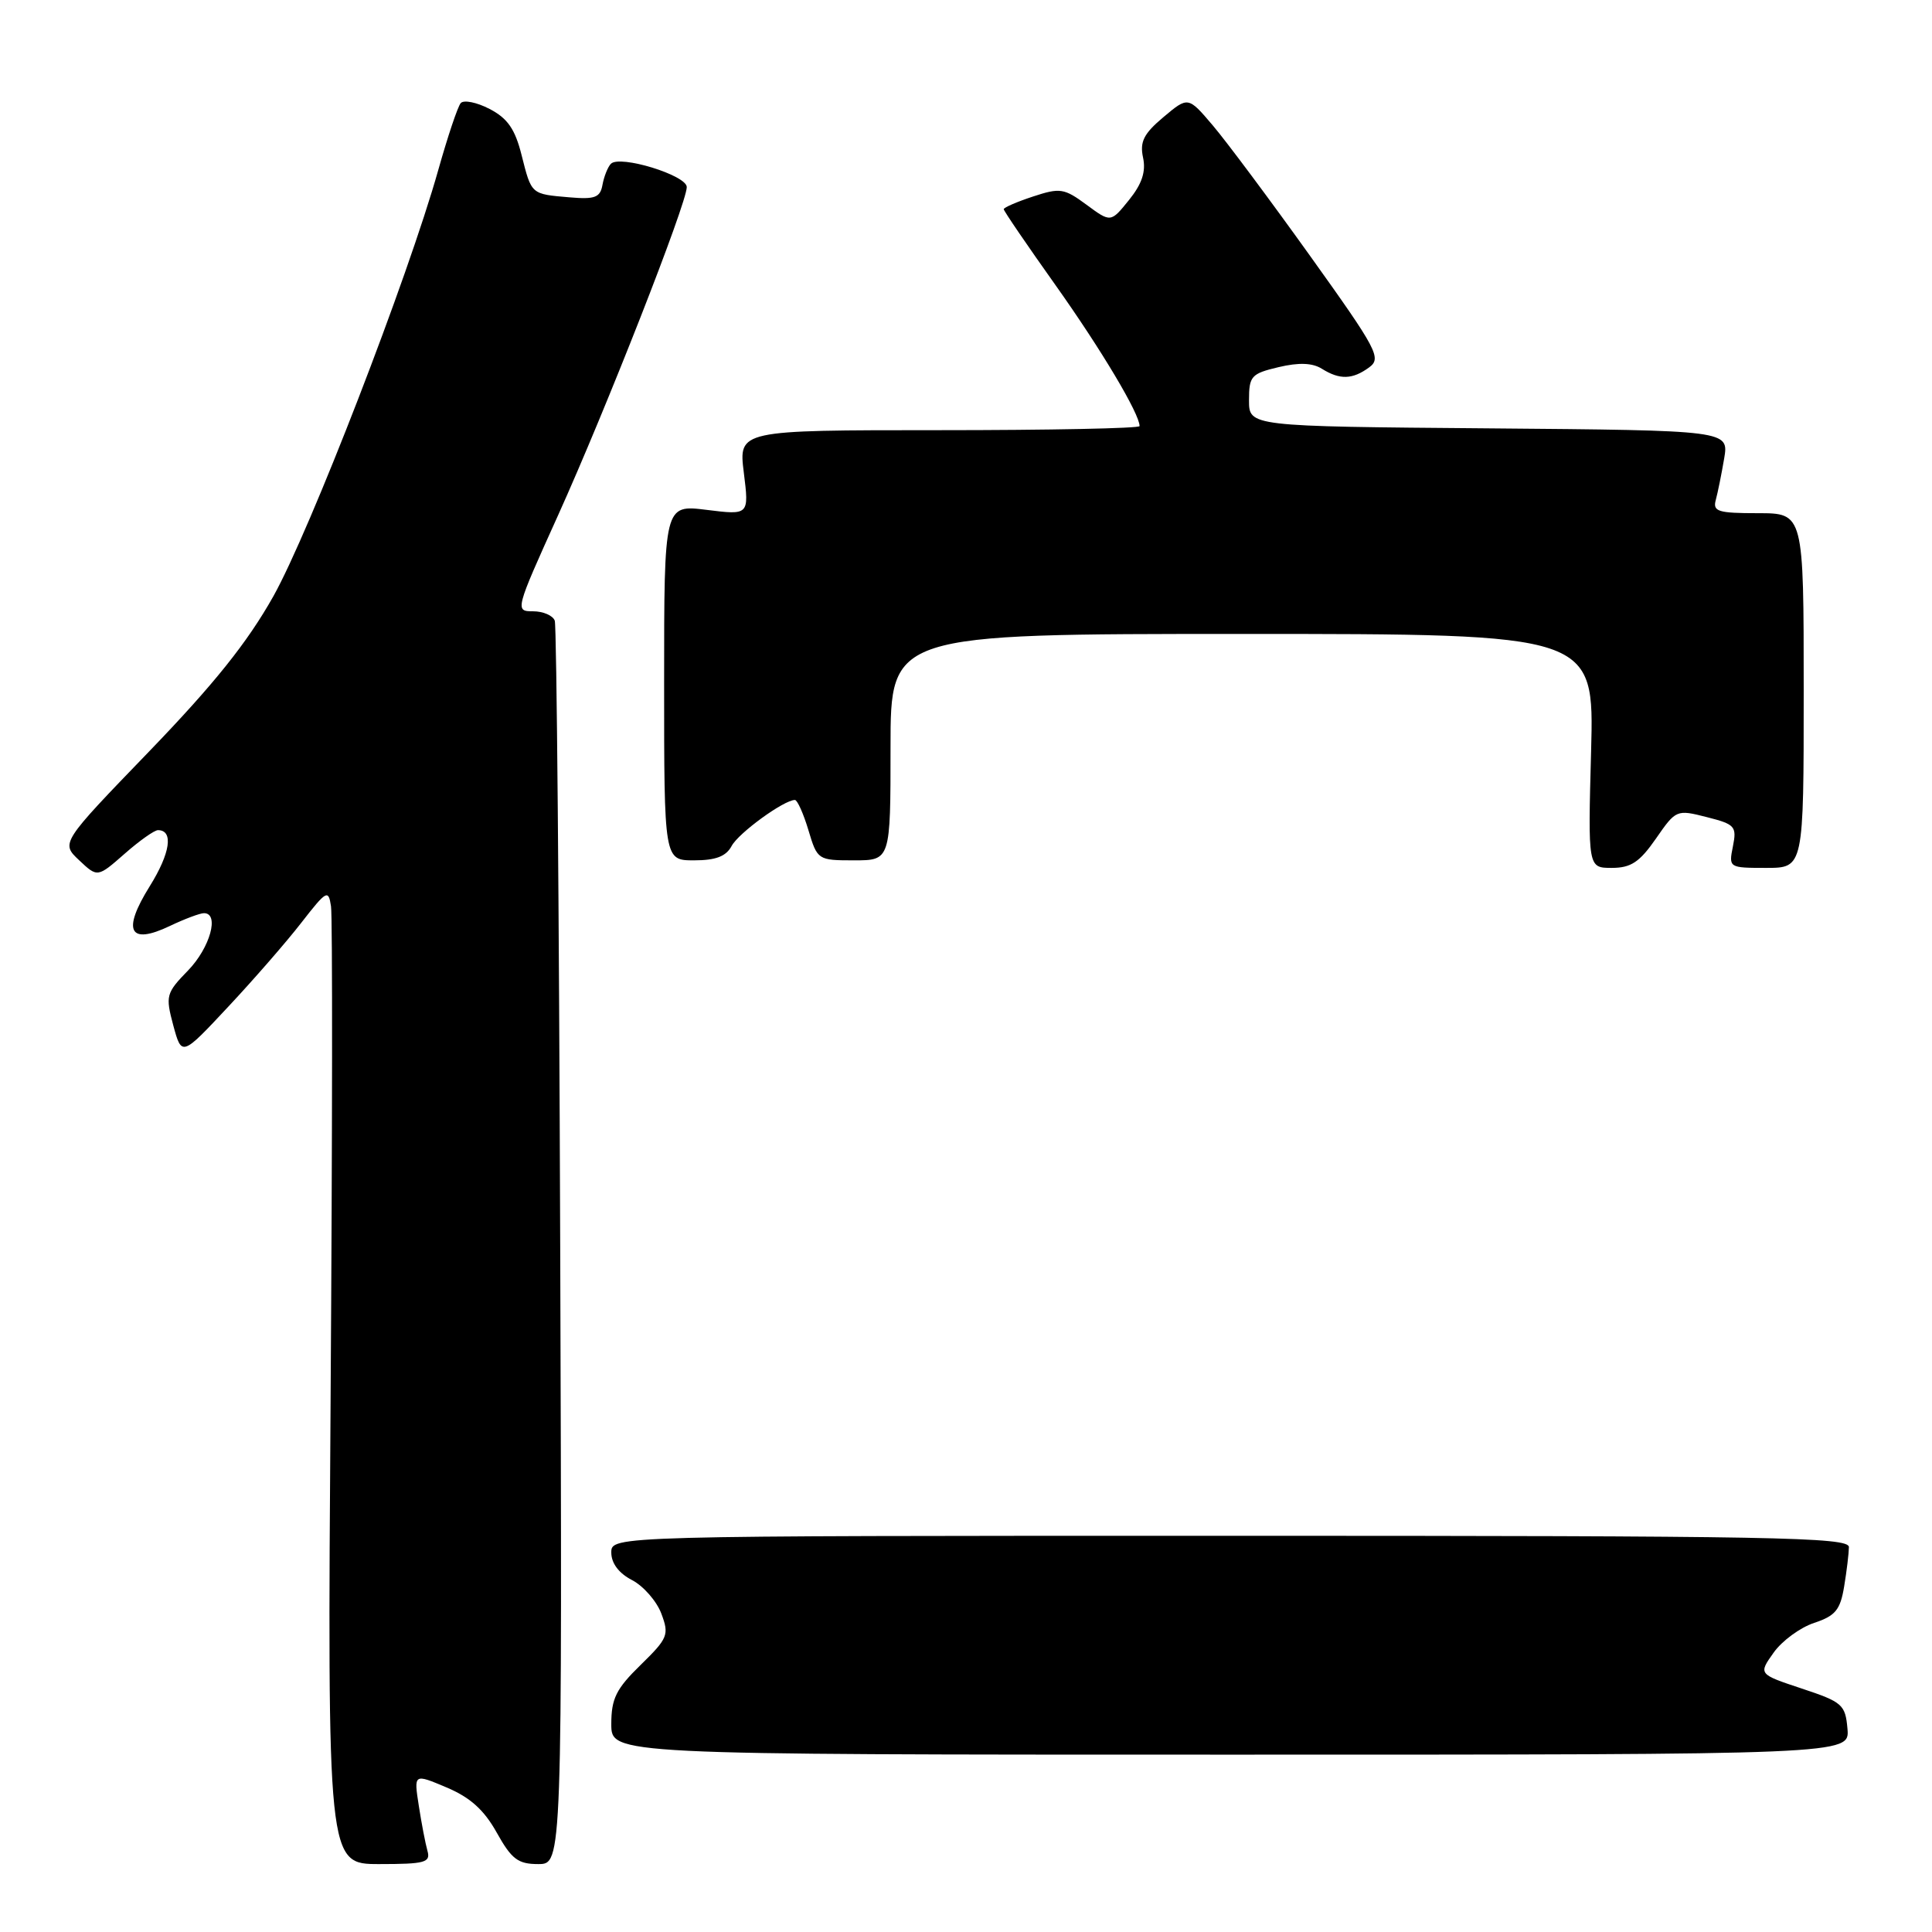<?xml version="1.0" encoding="UTF-8" standalone="no"?>
<!DOCTYPE svg PUBLIC "-//W3C//DTD SVG 1.1//EN" "http://www.w3.org/Graphics/SVG/1.1/DTD/svg11.dtd" >
<svg xmlns="http://www.w3.org/2000/svg" xmlns:xlink="http://www.w3.org/1999/xlink" version="1.1" viewBox="0 0 256 256">
 <g >
 <path fill="currentColor"
d=" M 56.64 245.25 C 56.37 244.29 55.85 241.59 55.49 239.25 C 54.83 235.01 54.83 235.01 59.16 236.84 C 62.30 238.16 64.14 239.82 65.82 242.83 C 67.79 246.36 68.64 247.00 71.32 247.00 C 74.50 247.00 74.50 247.00 74.23 165.25 C 74.08 120.29 73.76 82.94 73.51 82.25 C 73.27 81.56 71.97 81.00 70.63 81.00 C 68.22 81.00 68.26 80.85 73.96 68.25 C 80.33 54.14 91.00 26.94 91.00 24.79 C 91.00 23.22 82.09 20.49 80.94 21.71 C 80.53 22.14 80.03 23.40 79.83 24.50 C 79.53 26.17 78.83 26.44 75.49 26.15 C 70.33 25.71 70.44 25.80 69.11 20.54 C 68.25 17.10 67.25 15.67 64.88 14.44 C 63.17 13.55 61.45 13.21 61.05 13.66 C 60.65 14.12 59.32 18.10 58.08 22.50 C 54.08 36.73 41.04 70.42 36.21 79.03 C 32.76 85.16 28.36 90.65 19.78 99.55 C 8.05 111.70 8.05 111.70 10.49 113.99 C 12.92 116.28 12.92 116.28 16.50 113.14 C 18.46 111.41 20.46 110.00 20.93 110.00 C 23.02 110.00 22.58 113.04 19.83 117.45 C 16.14 123.37 17.12 125.27 22.52 122.69 C 24.47 121.76 26.50 121.00 27.03 121.00 C 29.11 121.00 27.84 125.57 24.93 128.58 C 22.00 131.59 21.91 131.94 22.96 135.87 C 24.08 139.99 24.08 139.99 30.23 133.41 C 33.62 129.79 37.99 124.77 39.94 122.25 C 43.28 117.96 43.52 117.83 43.86 120.09 C 44.07 121.41 44.04 150.51 43.81 184.75 C 43.38 247.00 43.38 247.00 50.26 247.00 C 56.33 247.00 57.08 246.79 56.64 245.25 Z  M 244.80 229.08 C 244.52 225.87 244.14 225.53 238.74 223.74 C 232.99 221.83 232.99 221.83 235.01 218.99 C 236.12 217.42 238.54 215.65 240.39 215.04 C 243.20 214.11 243.85 213.32 244.36 210.21 C 244.70 208.17 244.98 205.82 244.99 205.00 C 245.00 203.68 235.23 203.50 163.00 203.50 C 81.00 203.50 81.00 203.50 81.00 205.72 C 81.00 207.14 82.00 208.47 83.75 209.37 C 85.26 210.16 87.01 212.16 87.63 213.81 C 88.69 216.63 88.51 217.07 84.88 220.62 C 81.64 223.78 81.00 225.07 81.00 228.45 C 81.00 232.50 81.00 232.50 163.05 232.50 C 245.09 232.50 245.09 232.50 244.80 229.08 Z  M 219.42 111.12 C 222.07 107.29 222.16 107.25 226.15 108.27 C 229.90 109.22 230.15 109.49 229.62 112.15 C 229.05 114.98 229.09 115.00 234.03 115.00 C 239.00 115.00 239.00 115.00 239.00 91.50 C 239.00 68.00 239.00 68.00 232.93 68.00 C 227.64 68.00 226.93 67.78 227.35 66.25 C 227.61 65.29 228.11 62.82 228.46 60.76 C 229.09 57.03 229.09 57.03 197.29 56.76 C 165.50 56.50 165.50 56.50 165.50 53.04 C 165.50 49.83 165.79 49.51 169.41 48.65 C 172.11 48.01 173.90 48.08 175.15 48.86 C 177.53 50.35 179.21 50.30 181.42 48.68 C 183.09 47.46 182.51 46.36 173.61 33.93 C 168.32 26.54 162.52 18.76 160.71 16.63 C 157.43 12.77 157.43 12.77 154.16 15.52 C 151.55 17.71 151.01 18.79 151.46 20.88 C 151.86 22.74 151.32 24.37 149.60 26.50 C 147.18 29.50 147.18 29.50 143.97 27.13 C 141.00 24.94 140.46 24.86 136.88 26.04 C 134.75 26.74 133.00 27.50 133.00 27.72 C 133.00 27.95 136.10 32.49 139.88 37.81 C 145.92 46.32 151.00 54.83 151.00 56.46 C 151.00 56.76 139.04 57.00 124.43 57.00 C 97.86 57.00 97.86 57.00 98.56 62.63 C 99.26 68.26 99.26 68.26 93.63 67.56 C 88.00 66.86 88.00 66.86 88.00 90.43 C 88.00 114.00 88.00 114.00 91.96 114.00 C 94.84 114.00 96.21 113.48 96.95 112.09 C 97.88 110.36 103.88 106.00 105.33 106.00 C 105.65 106.00 106.46 107.80 107.12 110.00 C 108.30 113.95 108.38 114.00 113.16 114.00 C 118.00 114.00 118.00 114.00 118.00 99.00 C 118.00 84.00 118.00 84.00 164.62 84.00 C 211.24 84.00 211.24 84.00 210.83 99.50 C 210.41 115.00 210.41 115.00 213.57 115.00 C 216.11 115.00 217.25 114.24 219.42 111.12 Z "/>
</g>
</svg>